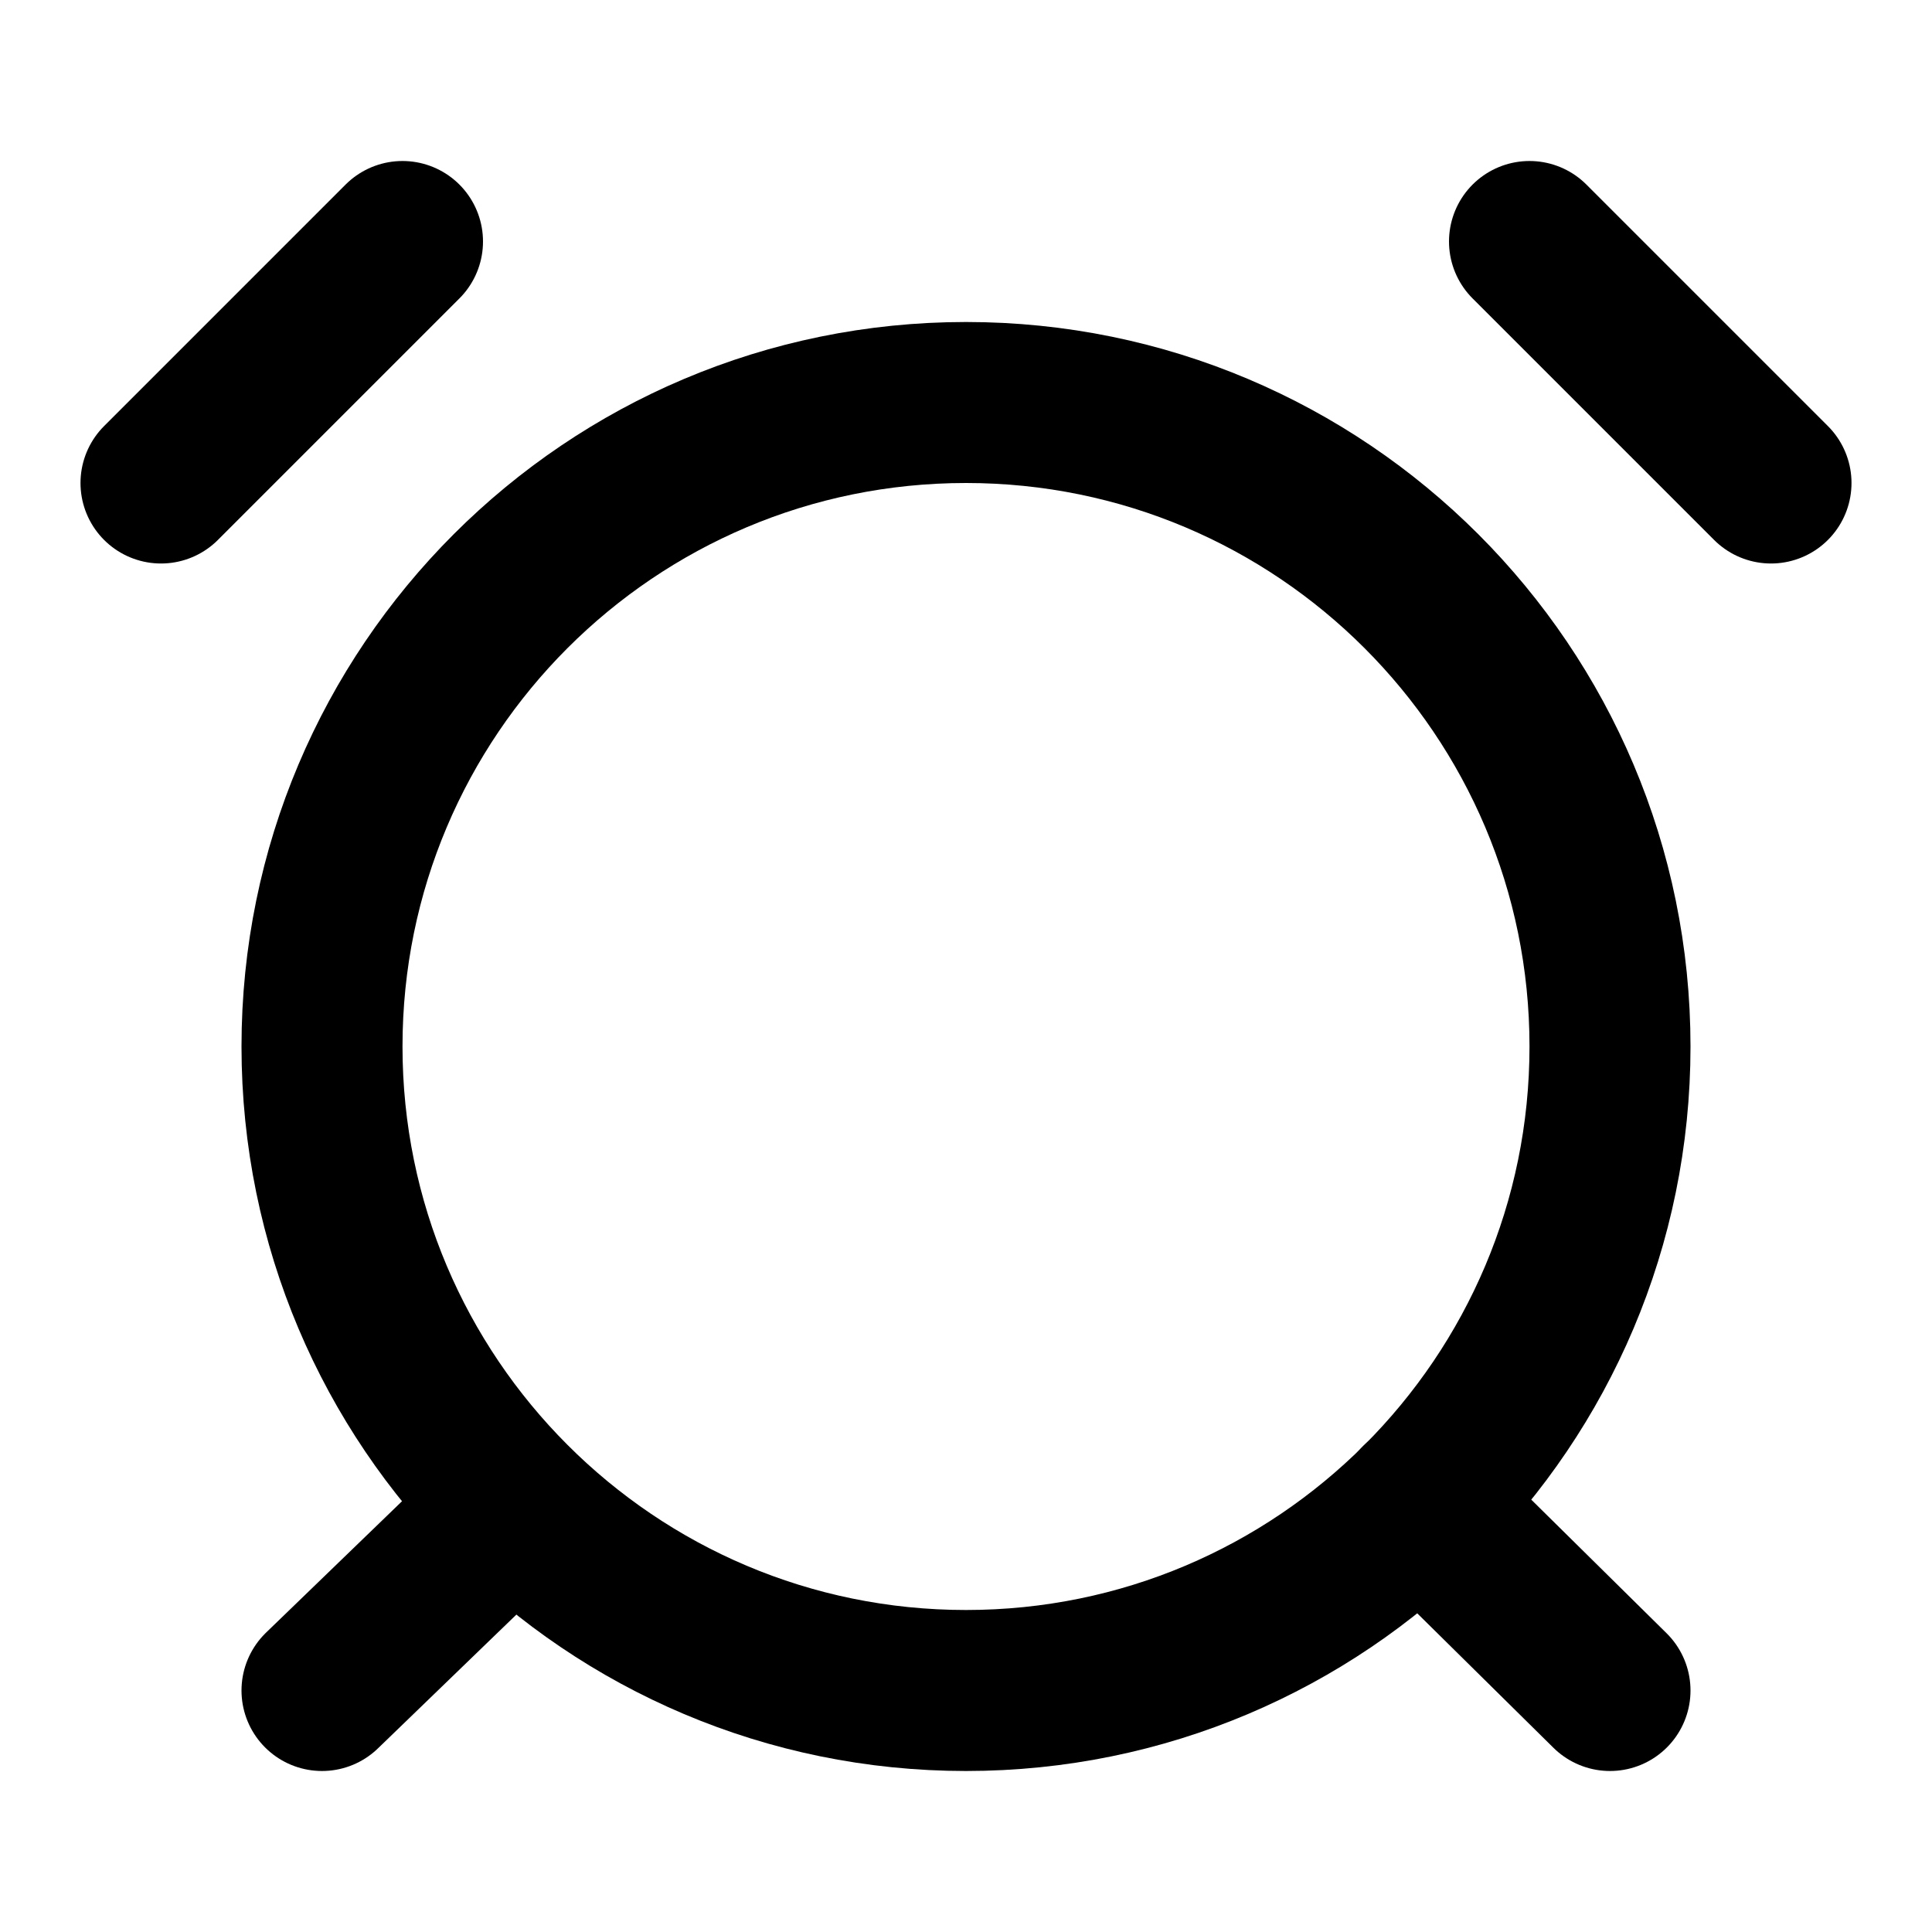 <svg width="24" height="24" viewBox="0 0 24 24" fill="none" xmlns="http://www.w3.org/2000/svg">
<path d="M12 21C16.418 21 20 17.418 20 13C20 8.582 16.418 5 12 5C7.582 5 4 8.582 4 13C4 17.418 7.582 21 12 21Z" stroke="black" stroke-width="2" stroke-linecap="round" stroke-linejoin="round"/>
<path d="M5 3L2 6" stroke="black" stroke-width="2" stroke-linecap="round" stroke-linejoin="round"/>
<path d="M22 6L19 3" stroke="black" stroke-width="2" stroke-linecap="round" stroke-linejoin="round"/>
<path d="M6.38 18.7L4 21" stroke="black" stroke-width="2" stroke-linecap="round" stroke-linejoin="round"/>
<path d="M17.64 18.67L20 21" stroke="black" stroke-width="2" stroke-linecap="round" stroke-linejoin="round"/>
</svg>
